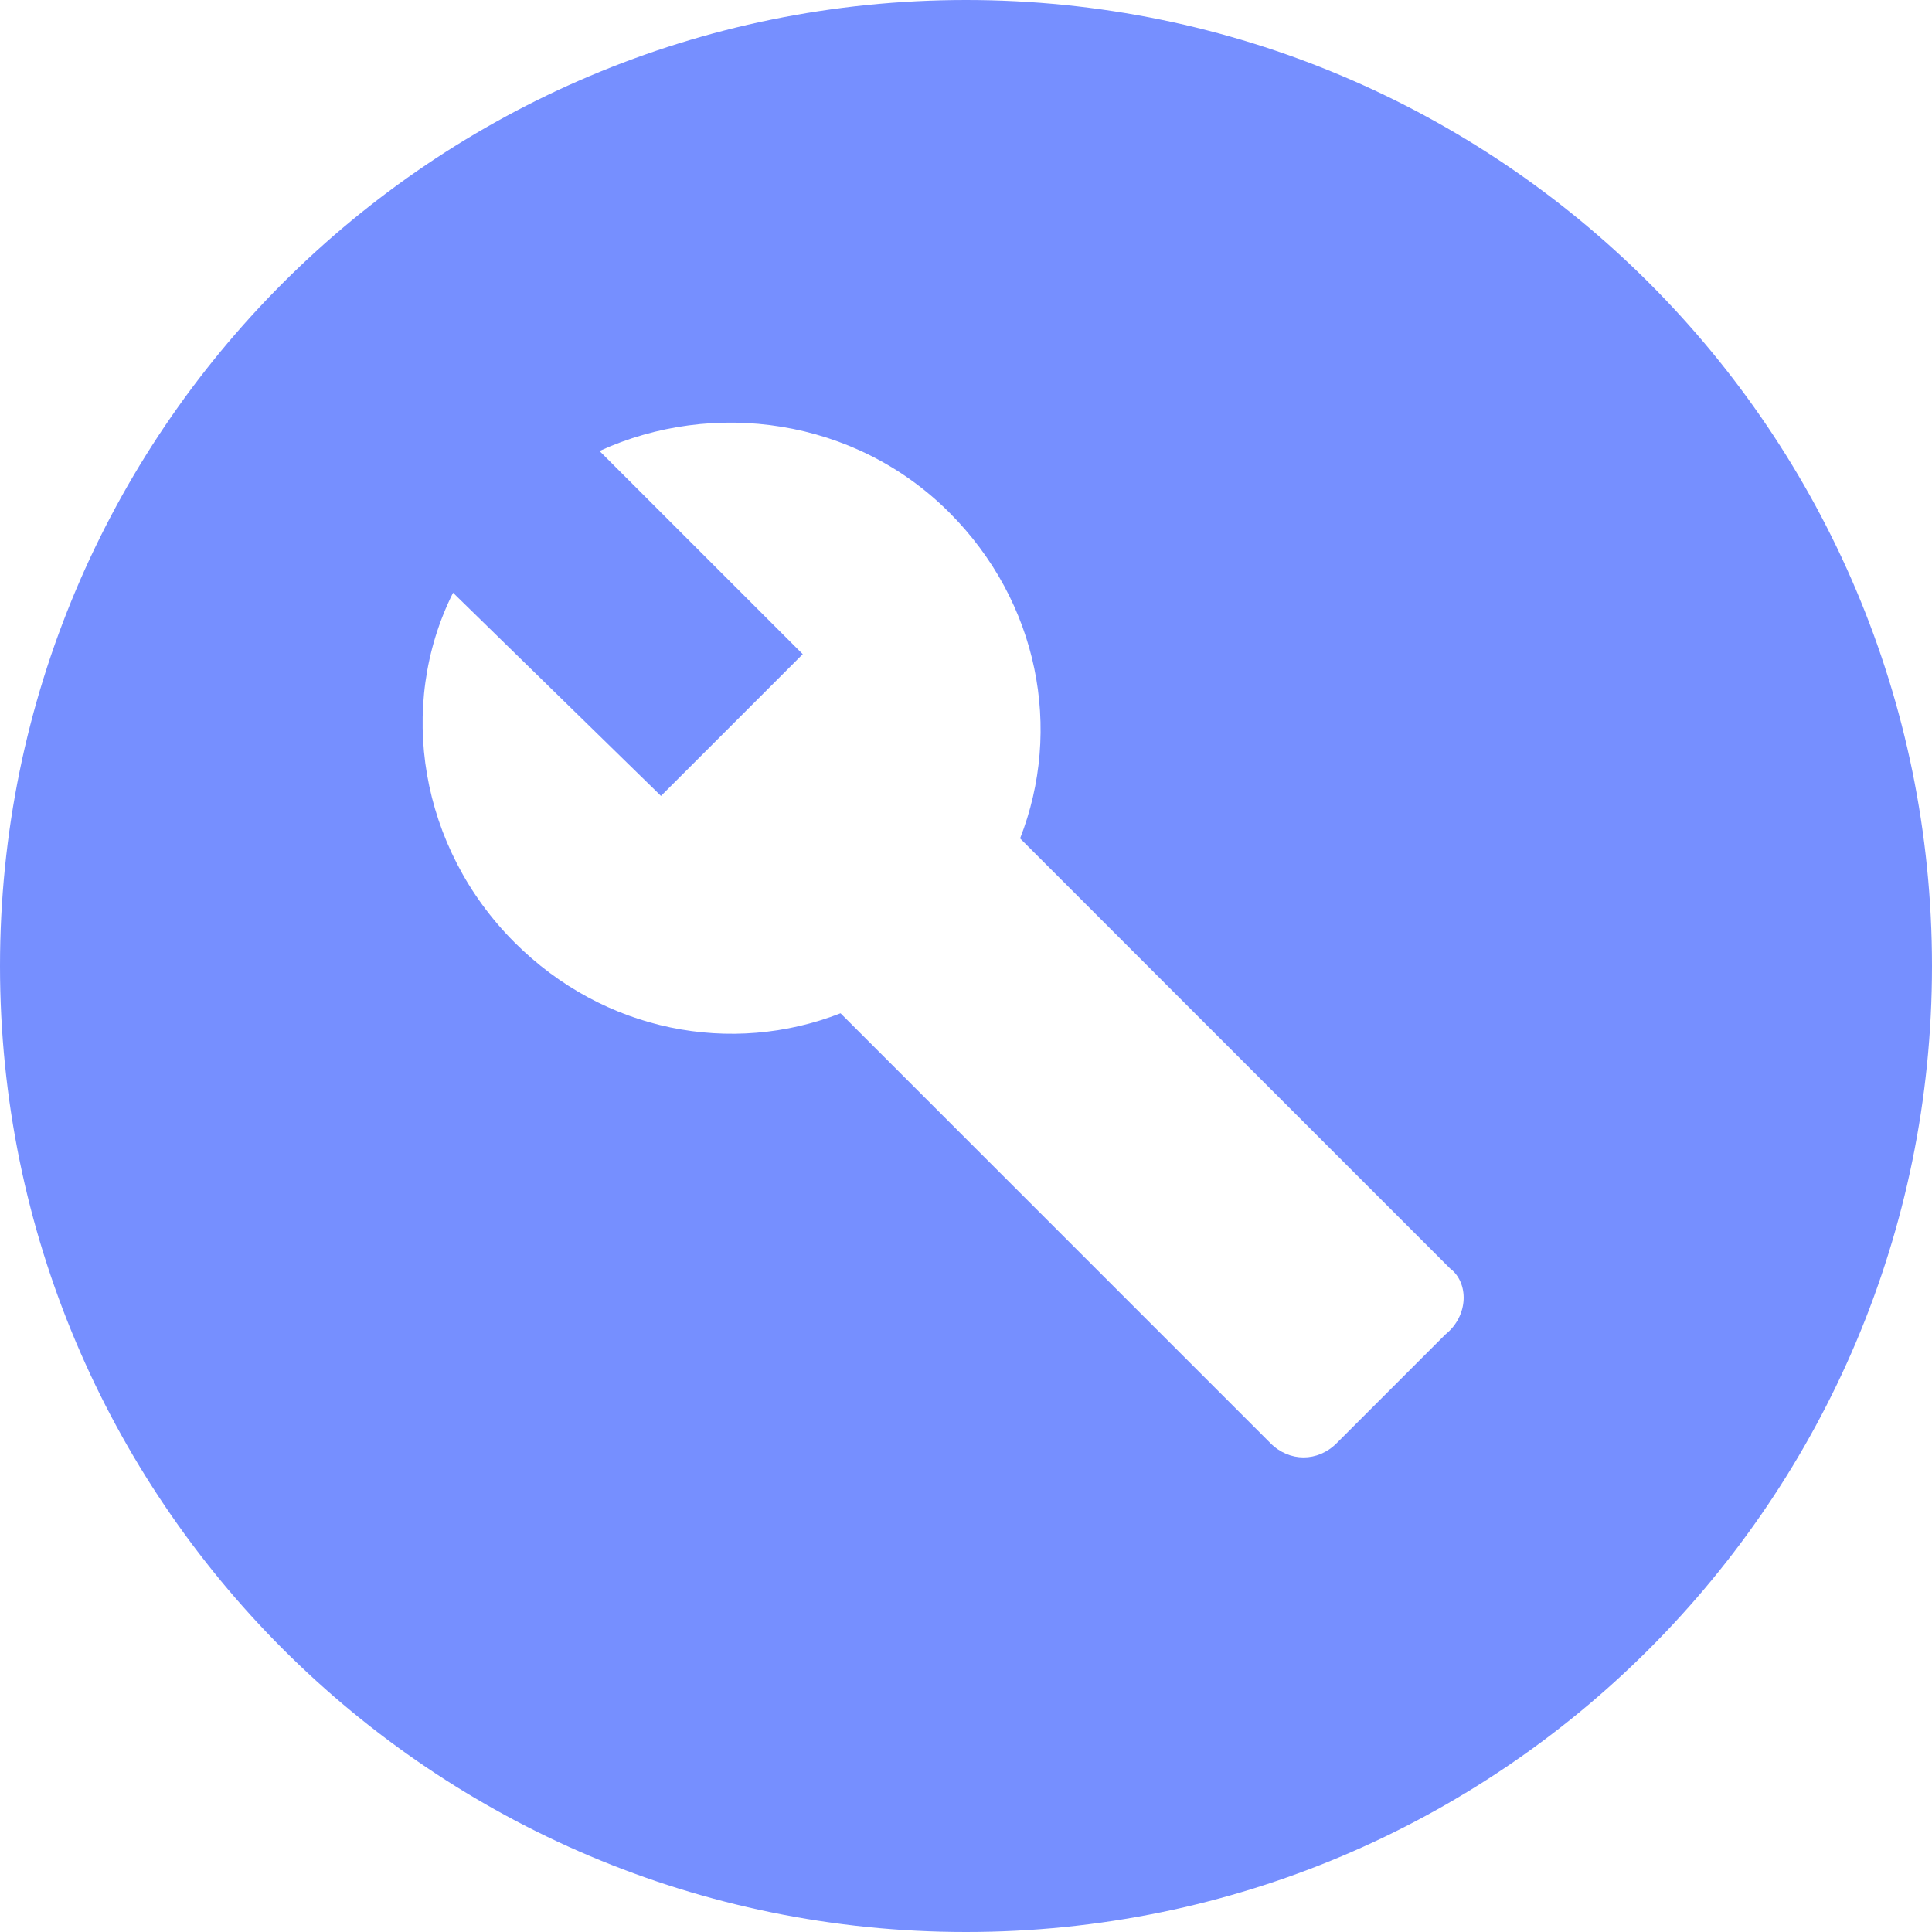 <svg viewBox="0 0 32 32" xmlns="http://www.w3.org/2000/svg">
  <path fill="#768fff" d="M16,32 C7.163,32 0,24.837 0,16 C0,7.163 7.163,0 16,0 C24.837,0 32,7.163 32,16 C32,24.837 24.837,32 16,32 Z M24.017,21.009 L16.896,13.887 C17.6,12.087 17.209,9.974 15.722,8.487 C14.156,6.922 11.809,6.609 9.93,7.47 L13.296,10.835 L10.948,13.183 L7.504,9.818 C6.565,11.696 6.956,14.044 8.522,15.609 C10.009,17.096 12.122,17.487 13.922,16.783 L21.043,23.904 C21.356,24.218 21.826,24.218 22.139,23.904 L23.939,22.104 C24.33,21.791 24.33,21.244 24.017,21.009 Z"/>
</svg>
